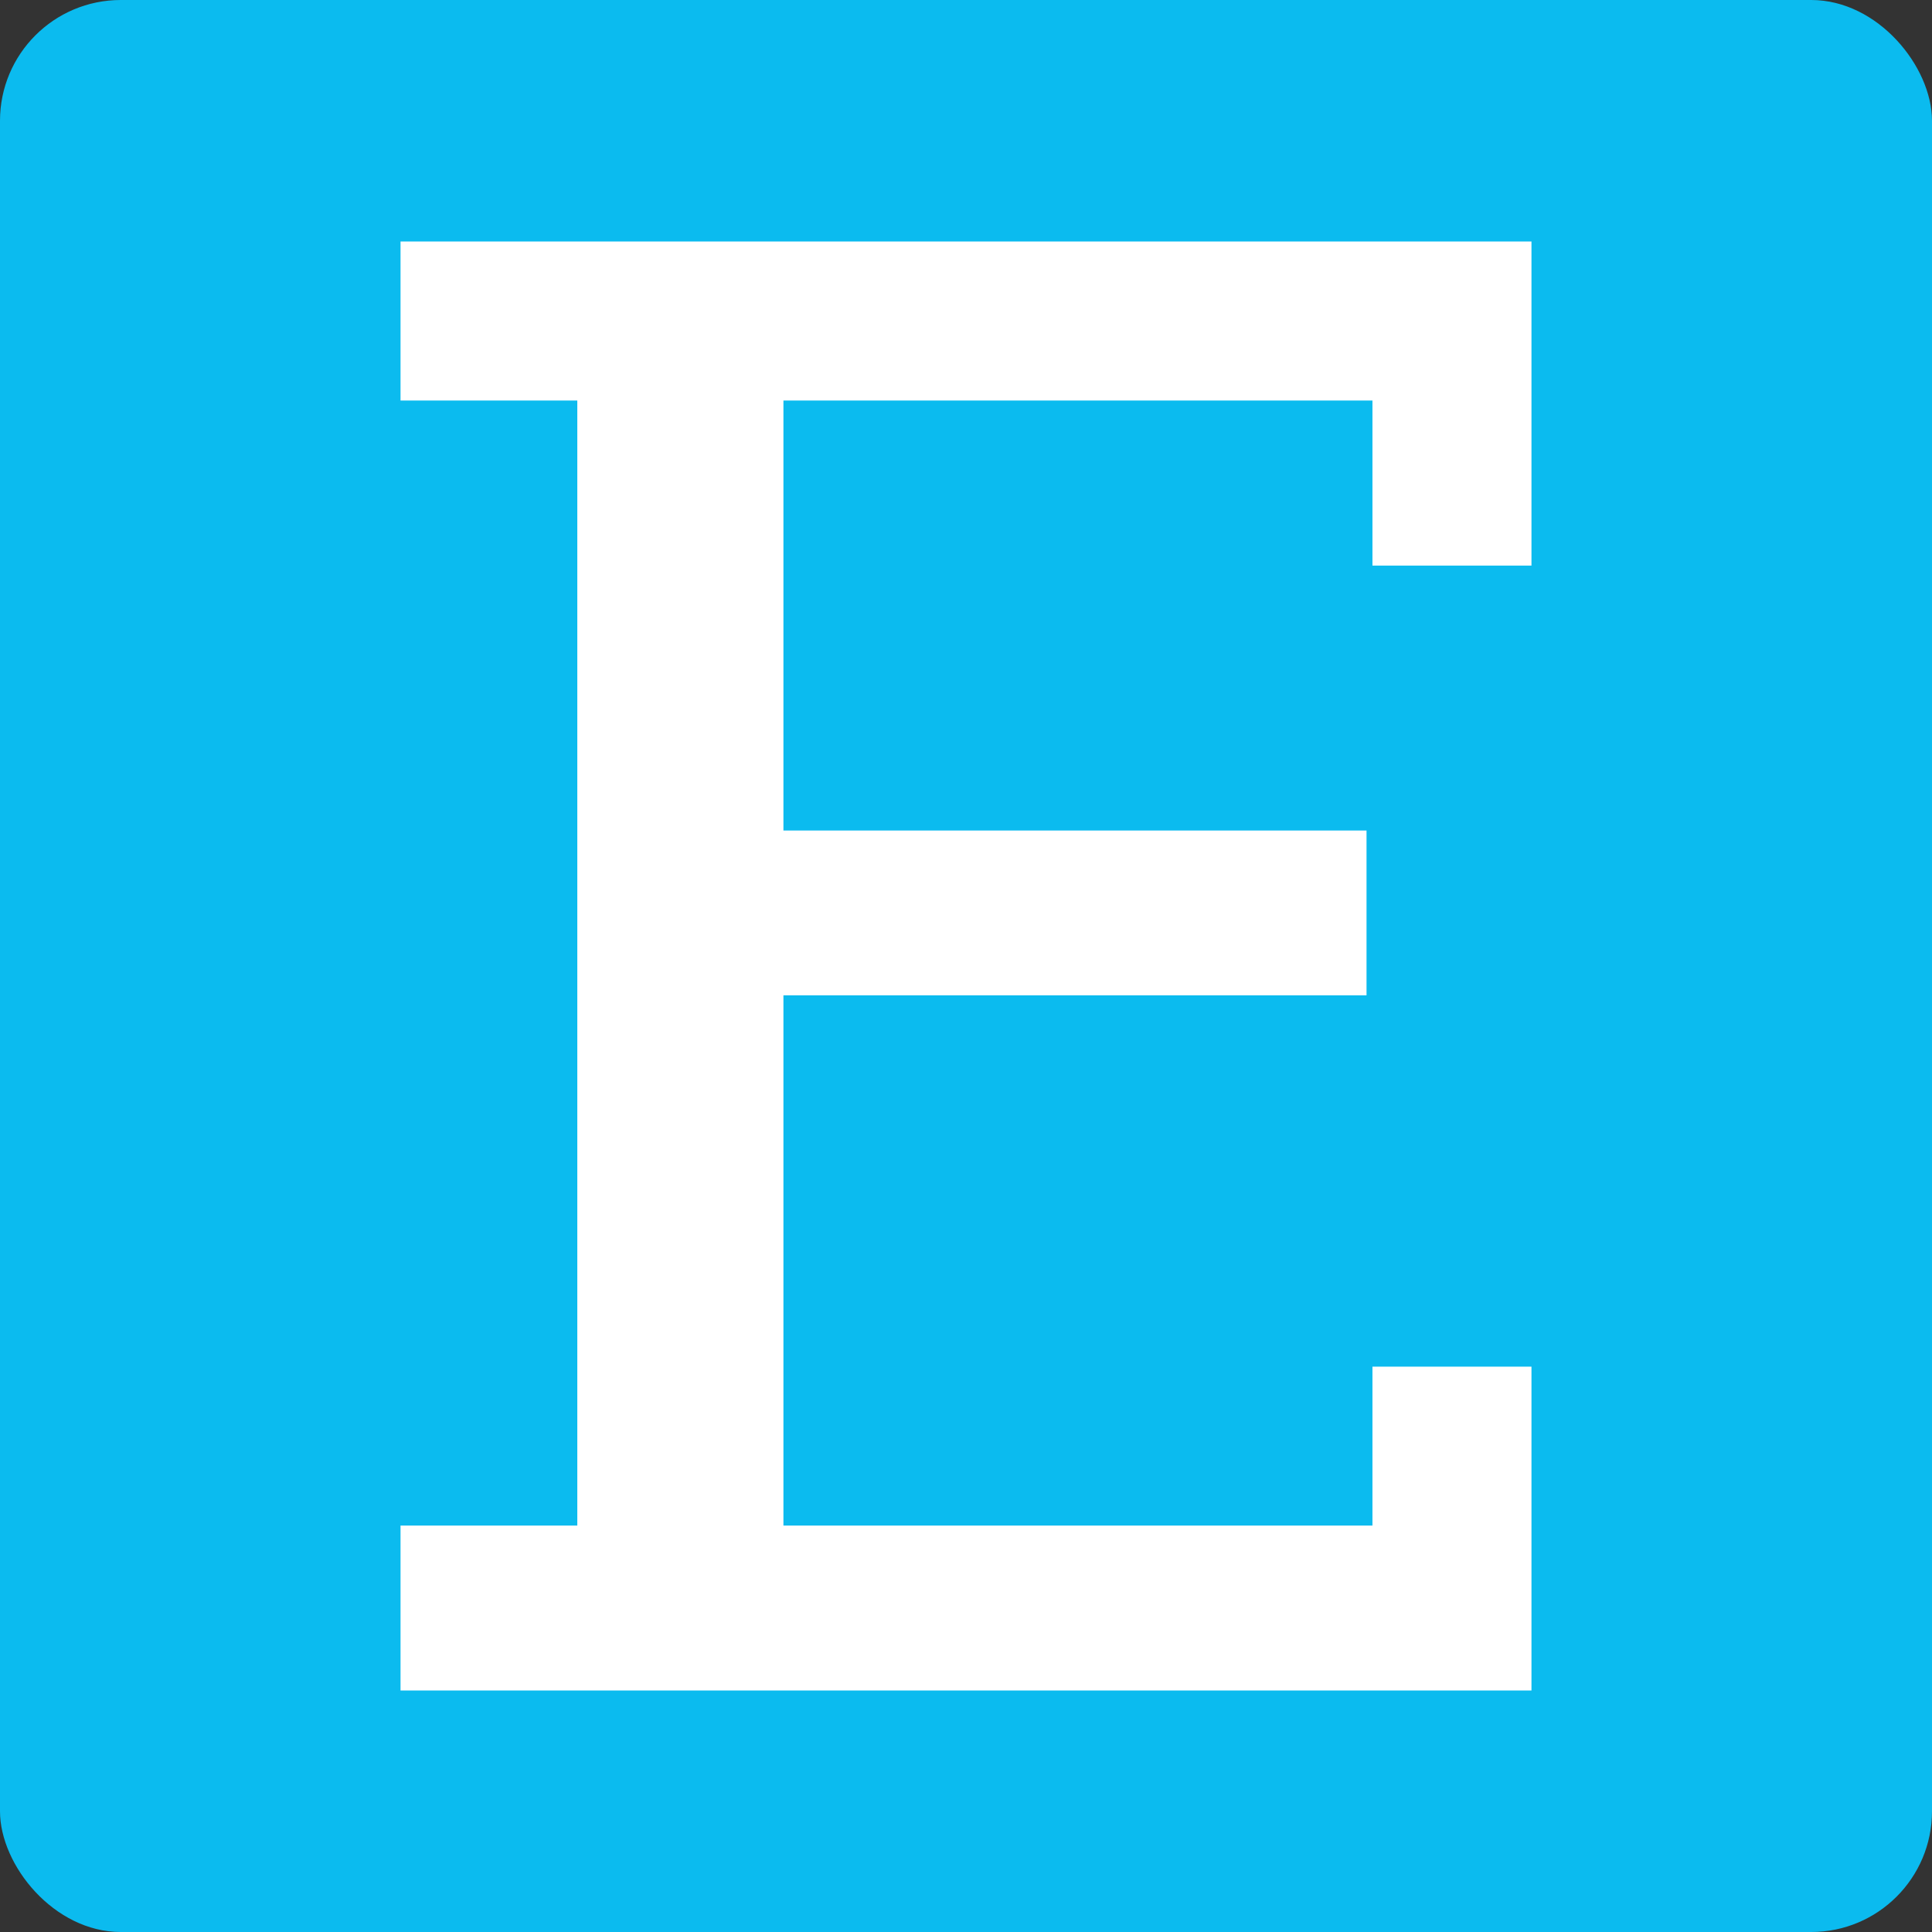 <svg xmlns="http://www.w3.org/2000/svg" width="16" height="16" viewBox="0 0 16 16">
    <rect x="0" y="0" width="16" height="16" fill="#333333" stroke="none"/>
    <g fill="none" fill-rule="evenodd">
        <g>
            <g>
                <g transform="translate(-211 -186) translate(108 166) translate(103 20)">
                    <rect width="16" height="16" fill="#0BBBEF" rx="1"/>
                    <path fill="#FFF" fill-rule="nonzero" d="M3.317 3.317L4.781 3.317 4.781 12.634 3.317 12.634 3.317 14 12.683 14 12.683 11.318 11.366 11.318 11.366 12.634 6.488 12.634 6.488 8.243 11.317 8.243 11.317 6.878 6.488 6.878 6.488 3.317 11.366 3.317 11.366 4.684 12.683 4.684 12.683 2 3.317 2z"/>
                </g>
            </g>
        </g>
    </g>
</svg>
